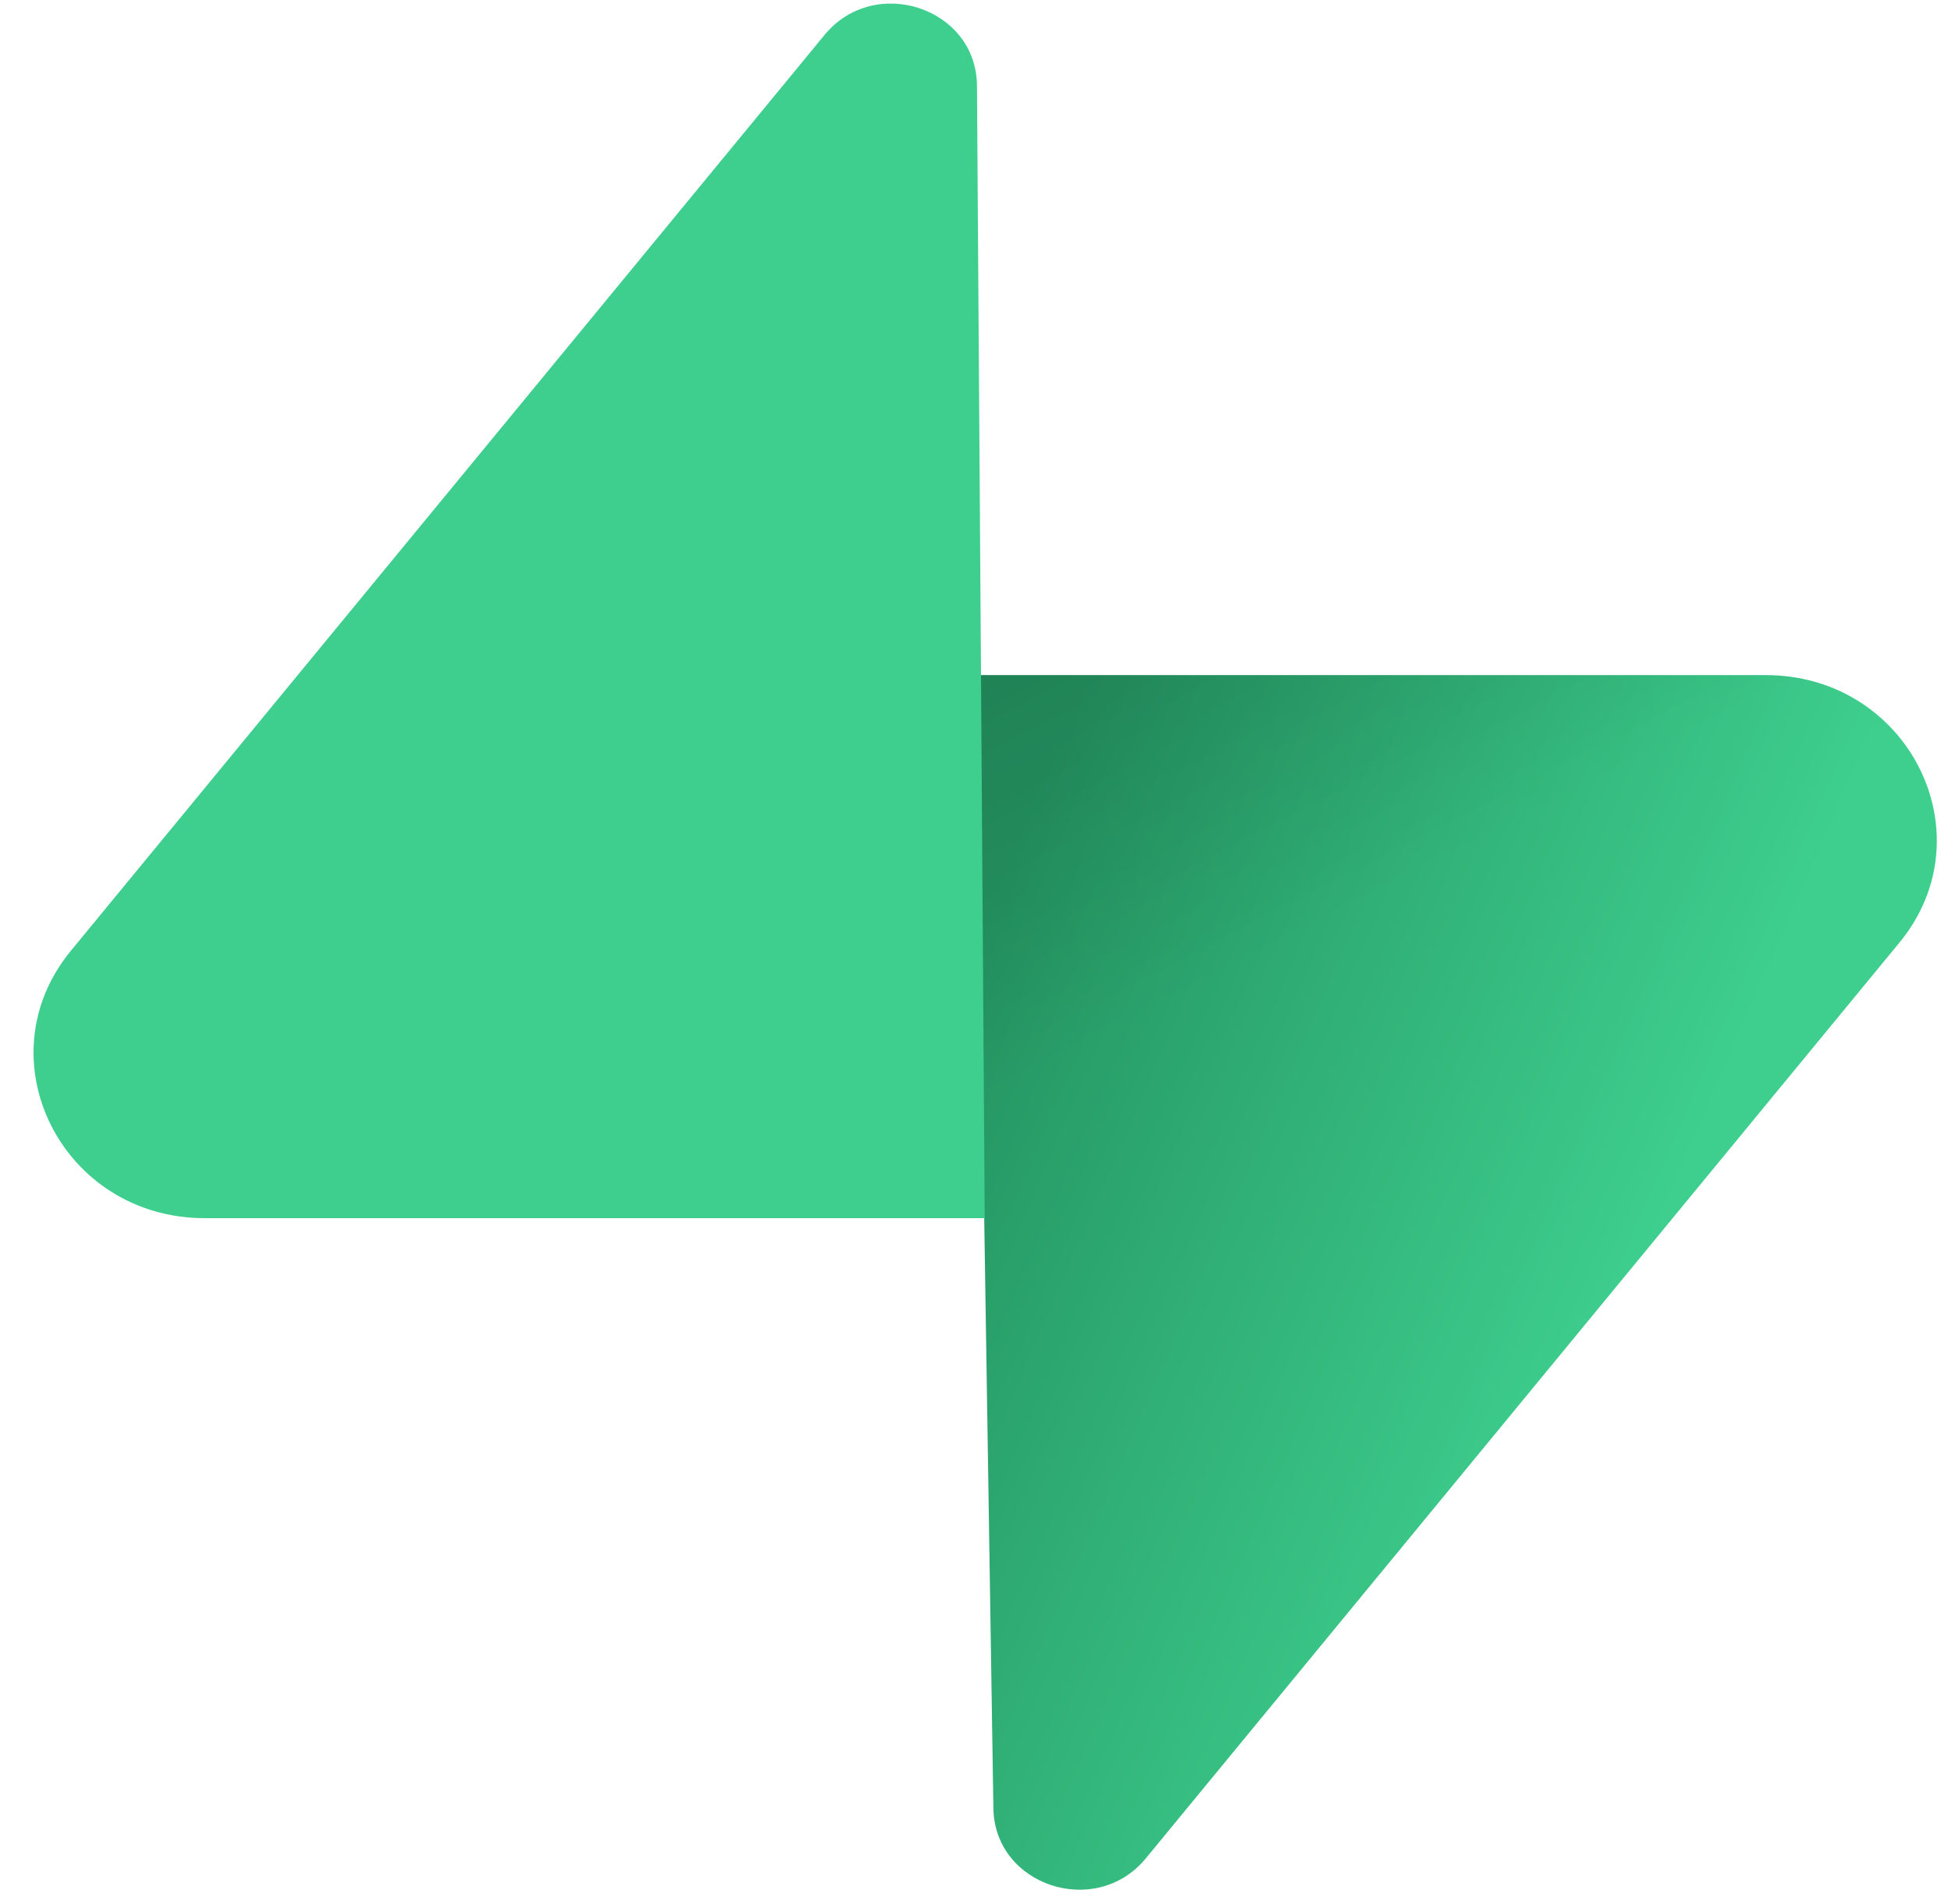 <svg width="44" height="43" viewBox="0 0 44 43" fill="none" xmlns="http://www.w3.org/2000/svg">
<g clip-path="url(#clip0_2_87)">
<path d="M25.88 41.967C24.752 43.337 22.465 42.586 22.438 40.836L22.04 15.245H39.879C43.11 15.245 44.912 18.845 42.903 21.286L25.88 41.967Z" fill="url(#paint0_linear_2_87)"/>
<path d="M25.88 41.967C24.752 43.337 22.465 42.586 22.438 40.836L22.04 15.245H39.879C43.11 15.245 44.912 18.845 42.903 21.286L25.88 41.967Z" fill="url(#paint1_linear_2_87)" fill-opacity="0.2"/>
<path d="M18.625 0.788C19.753 -0.582 22.04 0.169 22.067 1.918L22.242 27.509H4.626C1.395 27.509 -0.407 23.91 1.602 21.469L18.625 0.788Z" fill="#3ECF8E"/>
</g>
<defs>
<linearGradient id="paint0_linear_2_87" x1="22.04" y1="20.919" x2="37.719" y2="27.736" gradientUnits="userSpaceOnUse">
<stop stop-color="#249361"/>
<stop offset="1" stop-color="#3ECF8E"/>
</linearGradient>
<linearGradient id="paint1_linear_2_87" x1="15.011" y1="11.636" x2="21.843" y2="24.969" gradientUnits="userSpaceOnUse">
<stop/>
<stop offset="1" stop-opacity="0"/>
</linearGradient>
<clipPath id="clip0_2_87">
<rect width="43" height="43" fill="white" transform="translate(0.748)"/>
</clipPath>
</defs>
</svg>
